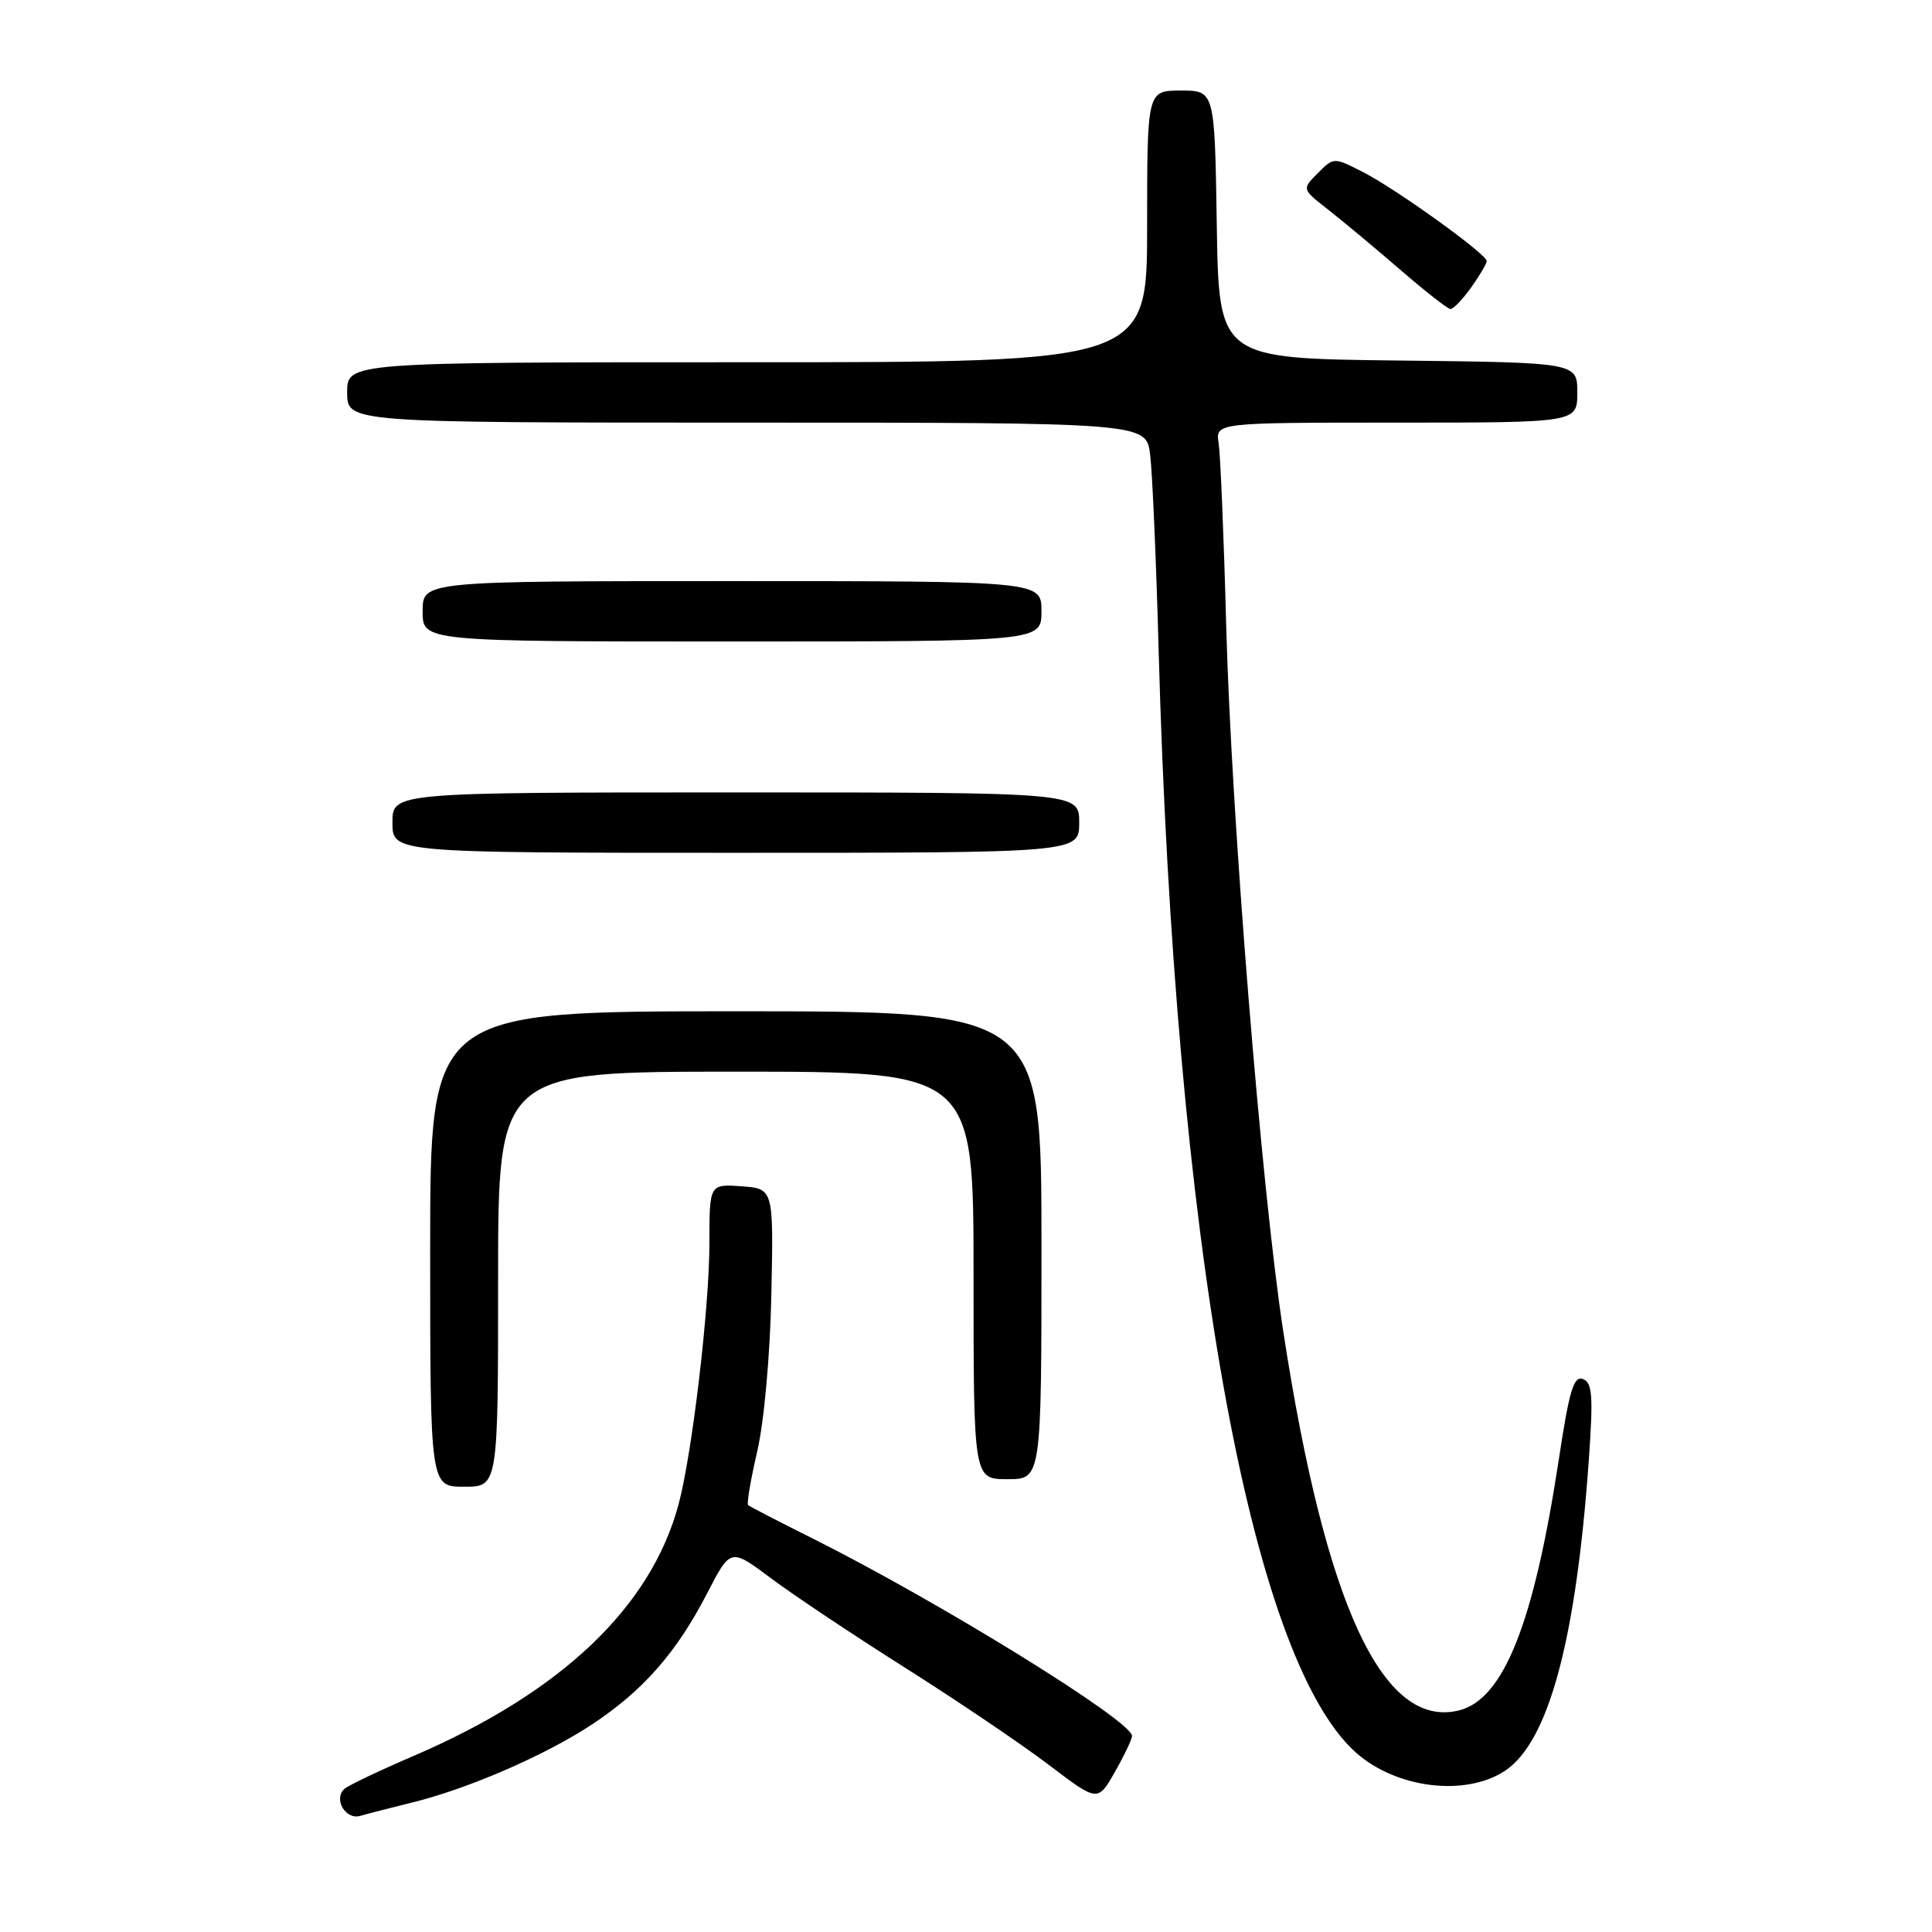<?xml version="1.0" encoding="UTF-8" standalone="no"?>
<!DOCTYPE svg PUBLIC "-//W3C//DTD SVG 1.1//EN" "http://www.w3.org/Graphics/SVG/1.1/DTD/svg11.dtd" >
<svg xmlns="http://www.w3.org/2000/svg" xmlns:xlink="http://www.w3.org/1999/xlink" version="1.1" viewBox="0 0 256 256">
 <g >
 <path fill="currentColor"
d=" M 54.50 238.87 C 61.98 237.05 72.28 232.58 78.50 228.46 C 85.26 223.97 89.66 218.95 93.71 211.10 C 96.80 205.12 96.80 205.12 102.15 209.12 C 105.09 211.33 113.12 216.68 120.00 221.03 C 126.88 225.38 135.42 231.15 138.98 233.86 C 145.46 238.78 145.46 238.78 147.73 234.79 C 148.98 232.59 150.00 230.45 150.00 230.02 C 150.00 228.04 124.48 212.26 107.63 203.83 C 103.16 201.60 99.33 199.62 99.13 199.43 C 98.93 199.25 99.47 196.04 100.34 192.30 C 101.25 188.36 102.04 179.62 102.21 171.50 C 102.50 157.50 102.50 157.50 98.25 157.19 C 94.00 156.89 94.00 156.89 94.00 164.76 C 94.00 173.28 91.71 192.67 89.91 199.35 C 86.23 213.01 74.33 224.29 54.75 232.69 C 50.21 234.64 46.10 236.60 45.62 237.05 C 44.15 238.41 45.81 241.19 47.75 240.61 C 48.71 240.33 51.75 239.54 54.50 238.87 Z  M 199.39 234.66 C 205.19 230.86 208.84 217.33 210.53 193.40 C 211.12 184.92 211.00 183.21 209.74 182.73 C 208.53 182.27 207.93 184.26 206.56 193.33 C 203.25 215.07 199.26 225.14 193.35 226.63 C 183.23 229.17 175.62 212.77 170.03 176.36 C 167.15 157.62 163.16 108.22 162.48 83.00 C 162.17 71.17 161.71 60.26 161.48 58.75 C 161.05 56.00 161.05 56.00 185.03 56.00 C 209.00 56.00 209.00 56.00 209.00 52.02 C 209.00 48.04 209.00 48.04 185.25 47.77 C 161.50 47.50 161.50 47.50 161.23 29.75 C 160.95 12.00 160.95 12.00 156.48 12.00 C 152.00 12.00 152.00 12.00 152.00 30.00 C 152.00 48.00 152.00 48.00 99.00 48.00 C 46.00 48.00 46.00 48.00 46.00 52.00 C 46.00 56.00 46.00 56.00 98.94 56.00 C 151.88 56.00 151.88 56.00 152.40 60.25 C 152.69 62.59 153.20 74.17 153.52 86.00 C 155.67 164.11 165.60 219.66 179.65 232.21 C 184.98 236.97 194.14 238.10 199.39 234.66 Z  M 66.00 169.50 C 66.00 142.00 66.00 142.00 97.50 142.00 C 129.00 142.00 129.00 142.00 129.00 169.00 C 129.00 196.00 129.00 196.00 133.50 196.00 C 138.00 196.00 138.00 196.00 138.00 165.00 C 138.00 134.00 138.00 134.00 97.50 134.00 C 57.00 134.00 57.00 134.00 57.00 165.50 C 57.00 197.00 57.00 197.00 61.50 197.00 C 66.00 197.00 66.00 197.00 66.00 169.50 Z  M 143.00 109.00 C 143.00 105.00 143.00 105.00 97.50 105.00 C 52.00 105.00 52.00 105.00 52.00 109.00 C 52.00 113.00 52.00 113.00 97.50 113.00 C 143.00 113.00 143.00 113.00 143.00 109.00 Z  M 138.00 81.00 C 138.00 77.00 138.00 77.00 97.00 77.00 C 56.00 77.00 56.00 77.00 56.00 81.00 C 56.00 85.00 56.00 85.00 97.00 85.00 C 138.00 85.00 138.00 85.00 138.00 81.00 Z  M 194.93 38.10 C 196.07 36.50 197.00 34.92 197.00 34.59 C 197.00 33.68 185.00 25.04 180.62 22.81 C 176.73 20.82 176.73 20.82 174.62 22.94 C 172.50 25.06 172.50 25.06 175.99 27.78 C 177.90 29.28 182.18 32.84 185.49 35.70 C 188.79 38.56 191.81 40.92 192.18 40.95 C 192.56 40.98 193.79 39.69 194.93 38.10 Z "/>
</g>
</svg>